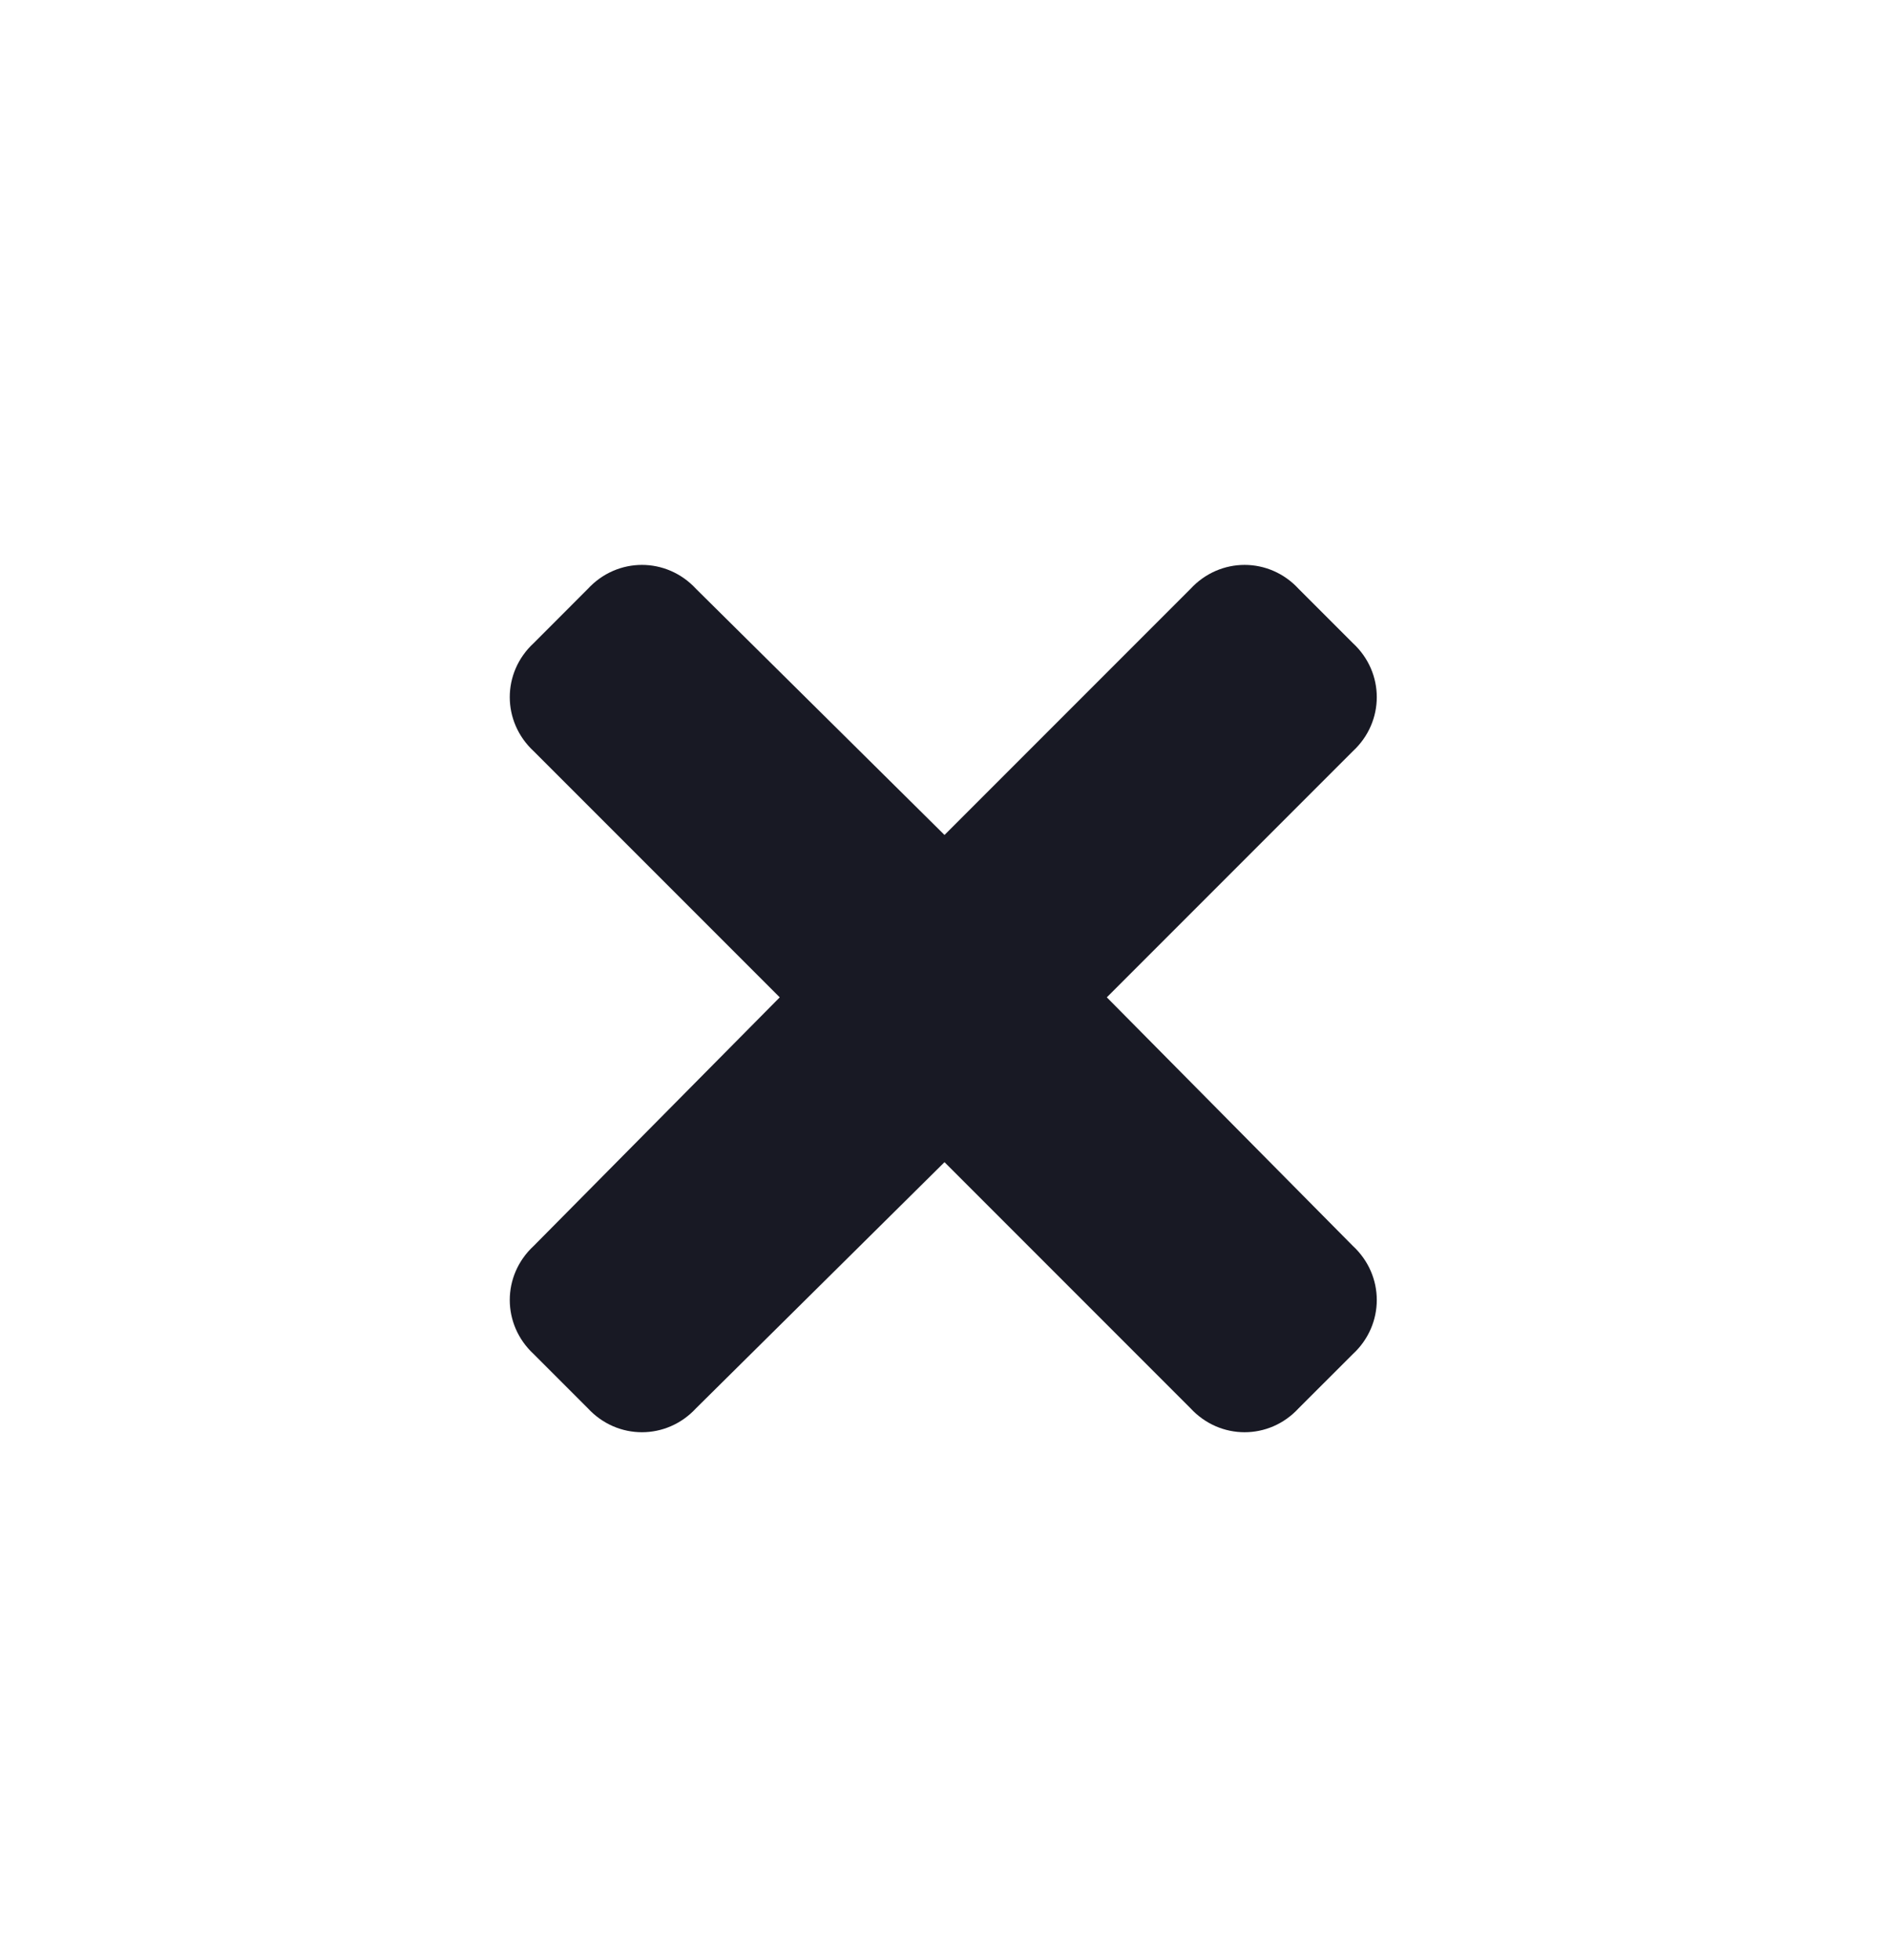 <svg width="27" height="28" viewBox="0 0 27 28" fill="none" xmlns="http://www.w3.org/2000/svg">
<g filter="url(#filter0_b)">
<rect width="27" height="28" rx="13.5" fill="white" fill-opacity="0.7"/>
<path d="M15.82 14.25L19.336 10.734C19.793 10.312 19.793 9.609 19.336 9.188L18.562 8.414C18.141 7.957 17.438 7.957 17.016 8.414L13.5 11.93L9.949 8.414C9.527 7.957 8.824 7.957 8.402 8.414L7.629 9.188C7.172 9.609 7.172 10.312 7.629 10.734L11.145 14.25L7.629 17.801C7.172 18.223 7.172 18.926 7.629 19.348L8.402 20.121C8.824 20.578 9.527 20.578 9.949 20.121L13.5 16.605L17.016 20.121C17.438 20.578 18.141 20.578 18.562 20.121L19.336 19.348C19.793 18.926 19.793 18.223 19.336 17.801L15.82 14.25Z" fill="#181924"/>
</g>
<defs>
<filter id="filter0_b" x="-40" y="-40" width="107" height="108" filterUnits="userSpaceOnUse" color-interpolation-filters="sRGB">
<feFlood flood-opacity="0" result="BackgroundImageFix"/>
<feGaussianBlur in="BackgroundImage" stdDeviation="20"/>
<feComposite in2="SourceAlpha" operator="in" result="effect1_backgroundBlur"/>
<feBlend mode="normal" in="SourceGraphic" in2="effect1_backgroundBlur" result="shape"/>
</filter>
</defs>
</svg>
